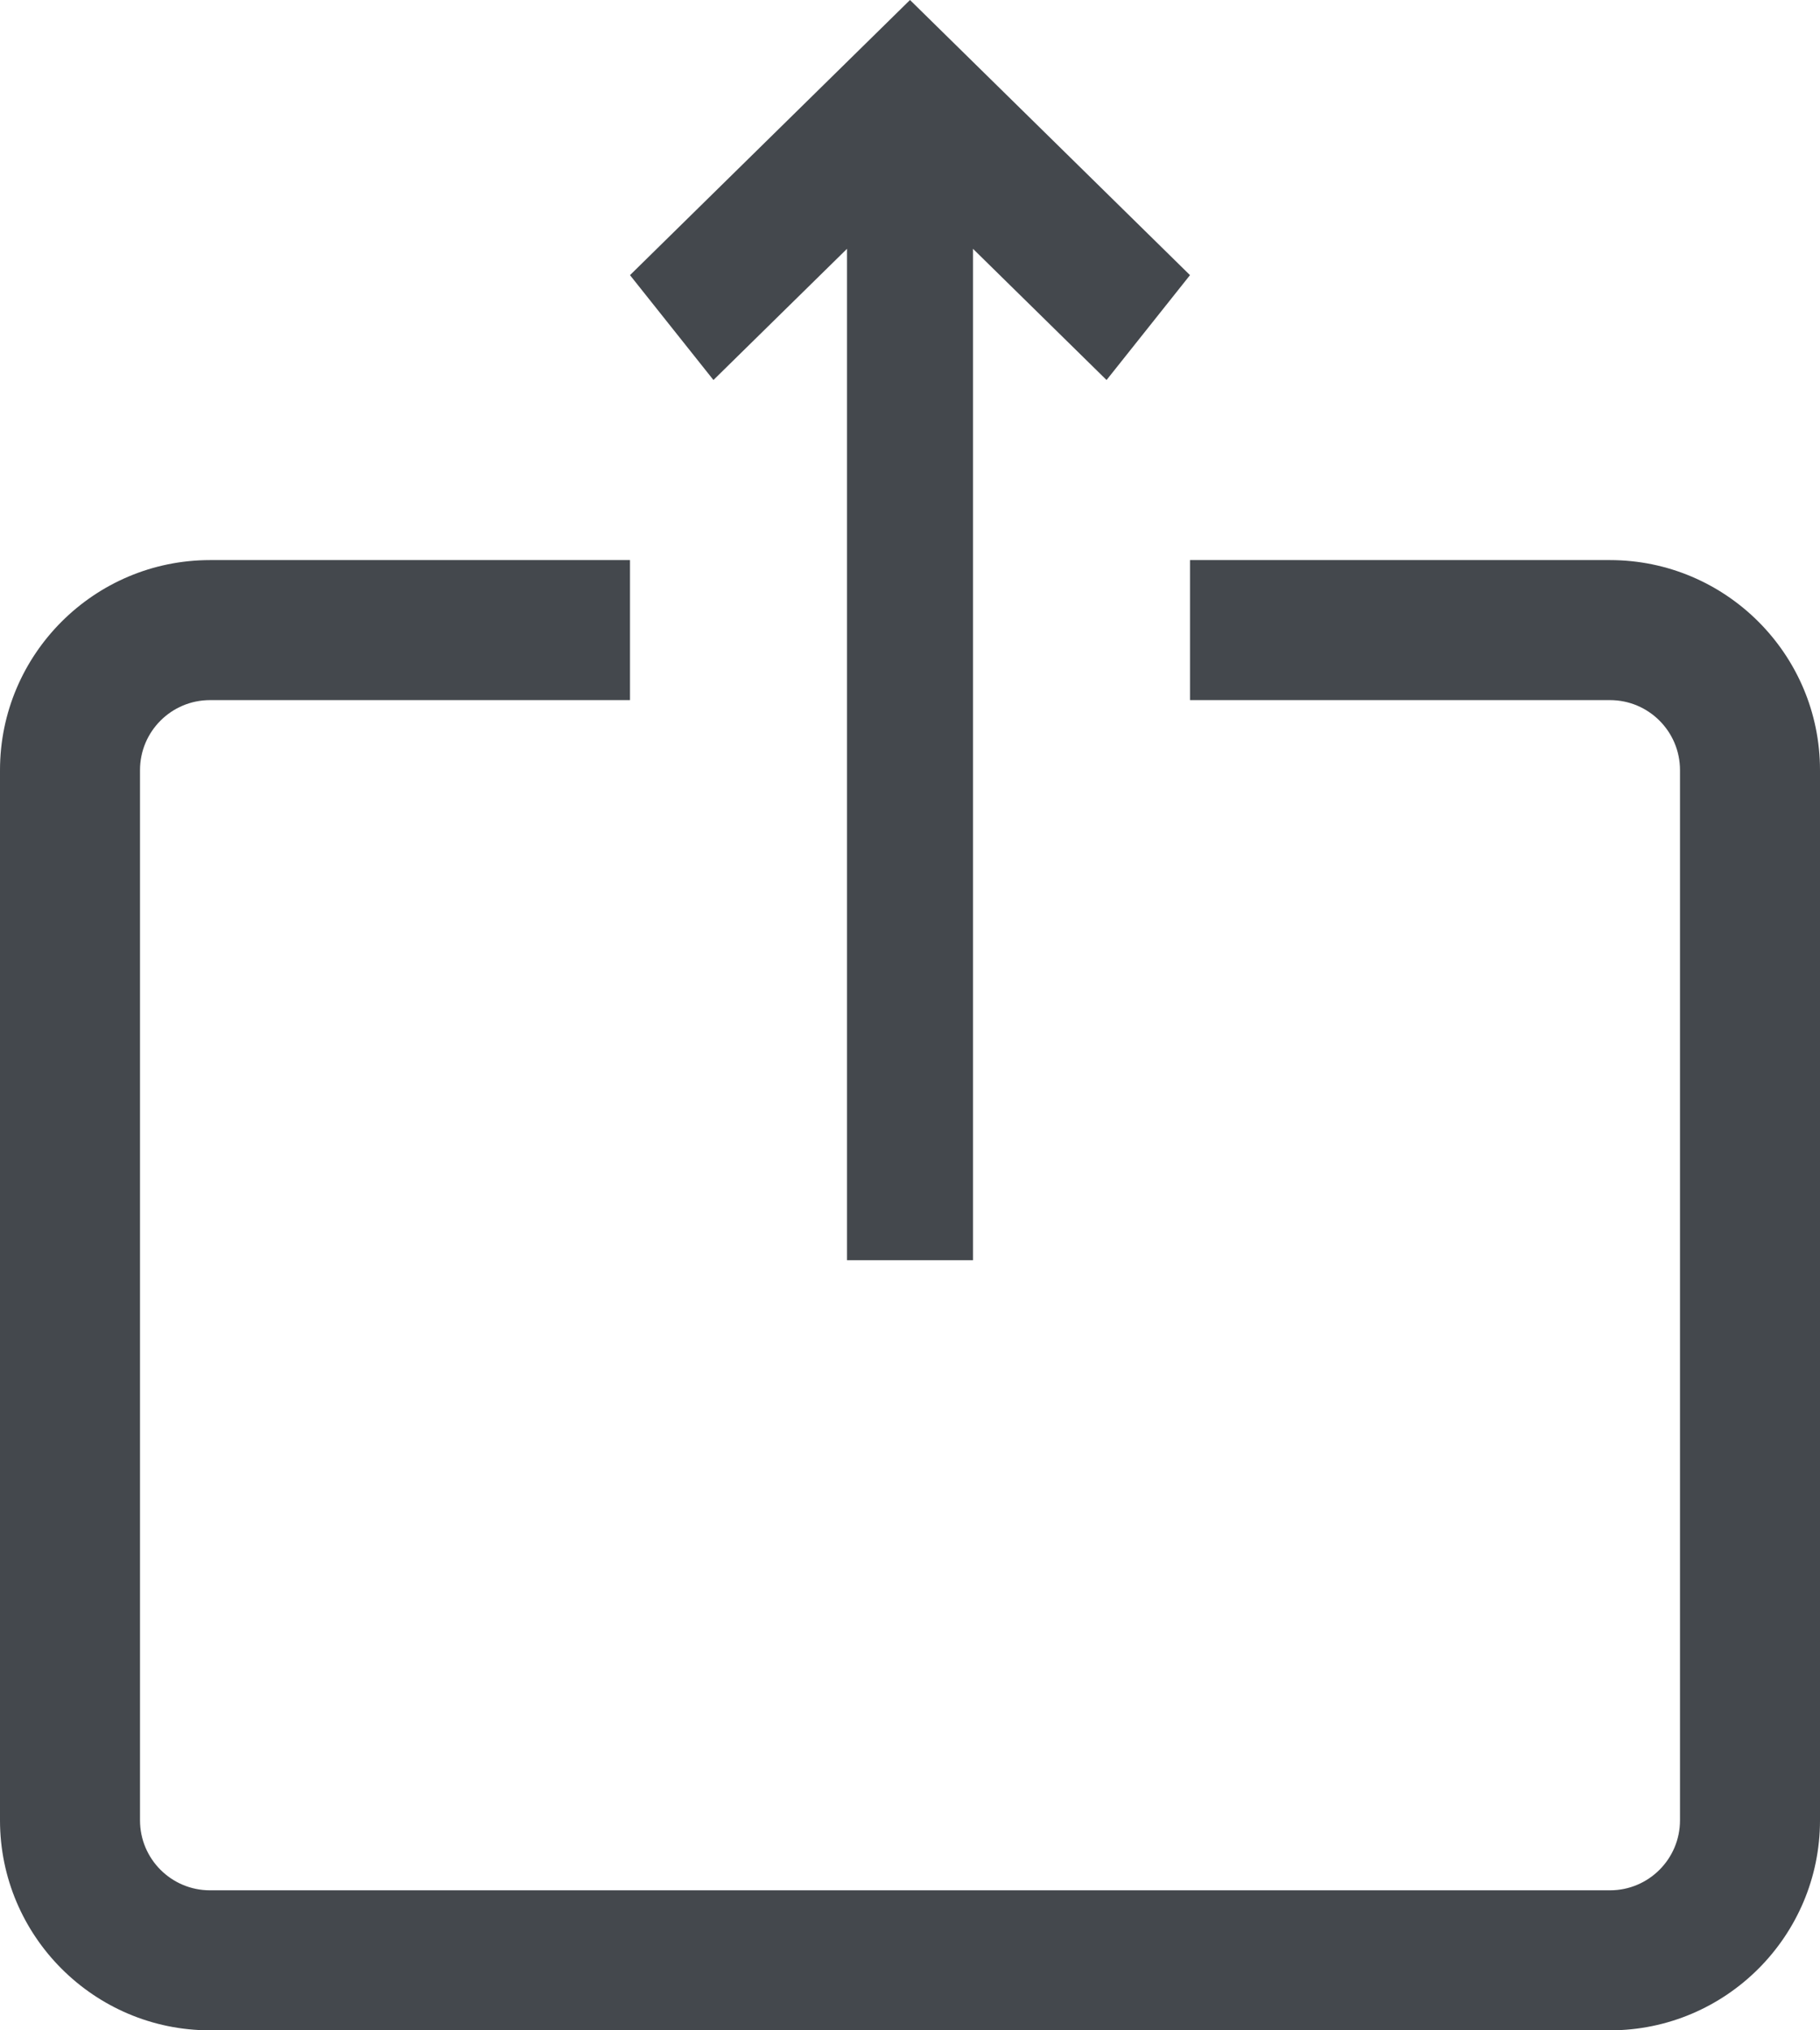 <?xml version="1.0" encoding="UTF-8" standalone="no"?>
<svg width="26px" height="29px" viewBox="0 0 26 29" version="1.1" xmlns="http://www.w3.org/2000/svg" xmlns:xlink="http://www.w3.org/1999/xlink">
    <!-- Generator: Sketch 3.7.2 (28276) - http://www.bohemiancoding.com/sketch -->
    <title>Icon</title>
    <desc>Created with Sketch.</desc>
    <defs></defs>
    <g id="Page-1" stroke="none" stroke-width="1" fill="none" fill-rule="evenodd">
        <g id="Icons" transform="translate(-96, -1316)" fill="#44484D">
            <path d="M119,1324 L113,1324 L113,1326 L119,1326 C119.552,1326 120,1326.448 120,1327 L120,1342 C120,1342.552 119.552,1343 119,1343 L99,1343 C98.448,1343 98,1342.552 98,1342 L98,1327 C98,1326.448 98.448,1326 99,1326 L105,1326 L105,1324 L99,1324 C97.346,1324 96,1325.346 96,1327 L96,1342 C96,1343.654 97.346,1345 99,1345 L119,1345 C120.654,1345 122,1343.654 122,1342 L122,1327 C122,1325.346 120.654,1324 119,1324 Z M108.1,1319.554 L108.1,1334 L109.9,1334 L109.9,1319.554 L111.808,1321.428 L113,1319.93 L109,1316 L105,1319.93 L106.192,1321.428 L108.1,1319.554 Z" id="Icon"></path>
        </g>
    </g>
</svg>